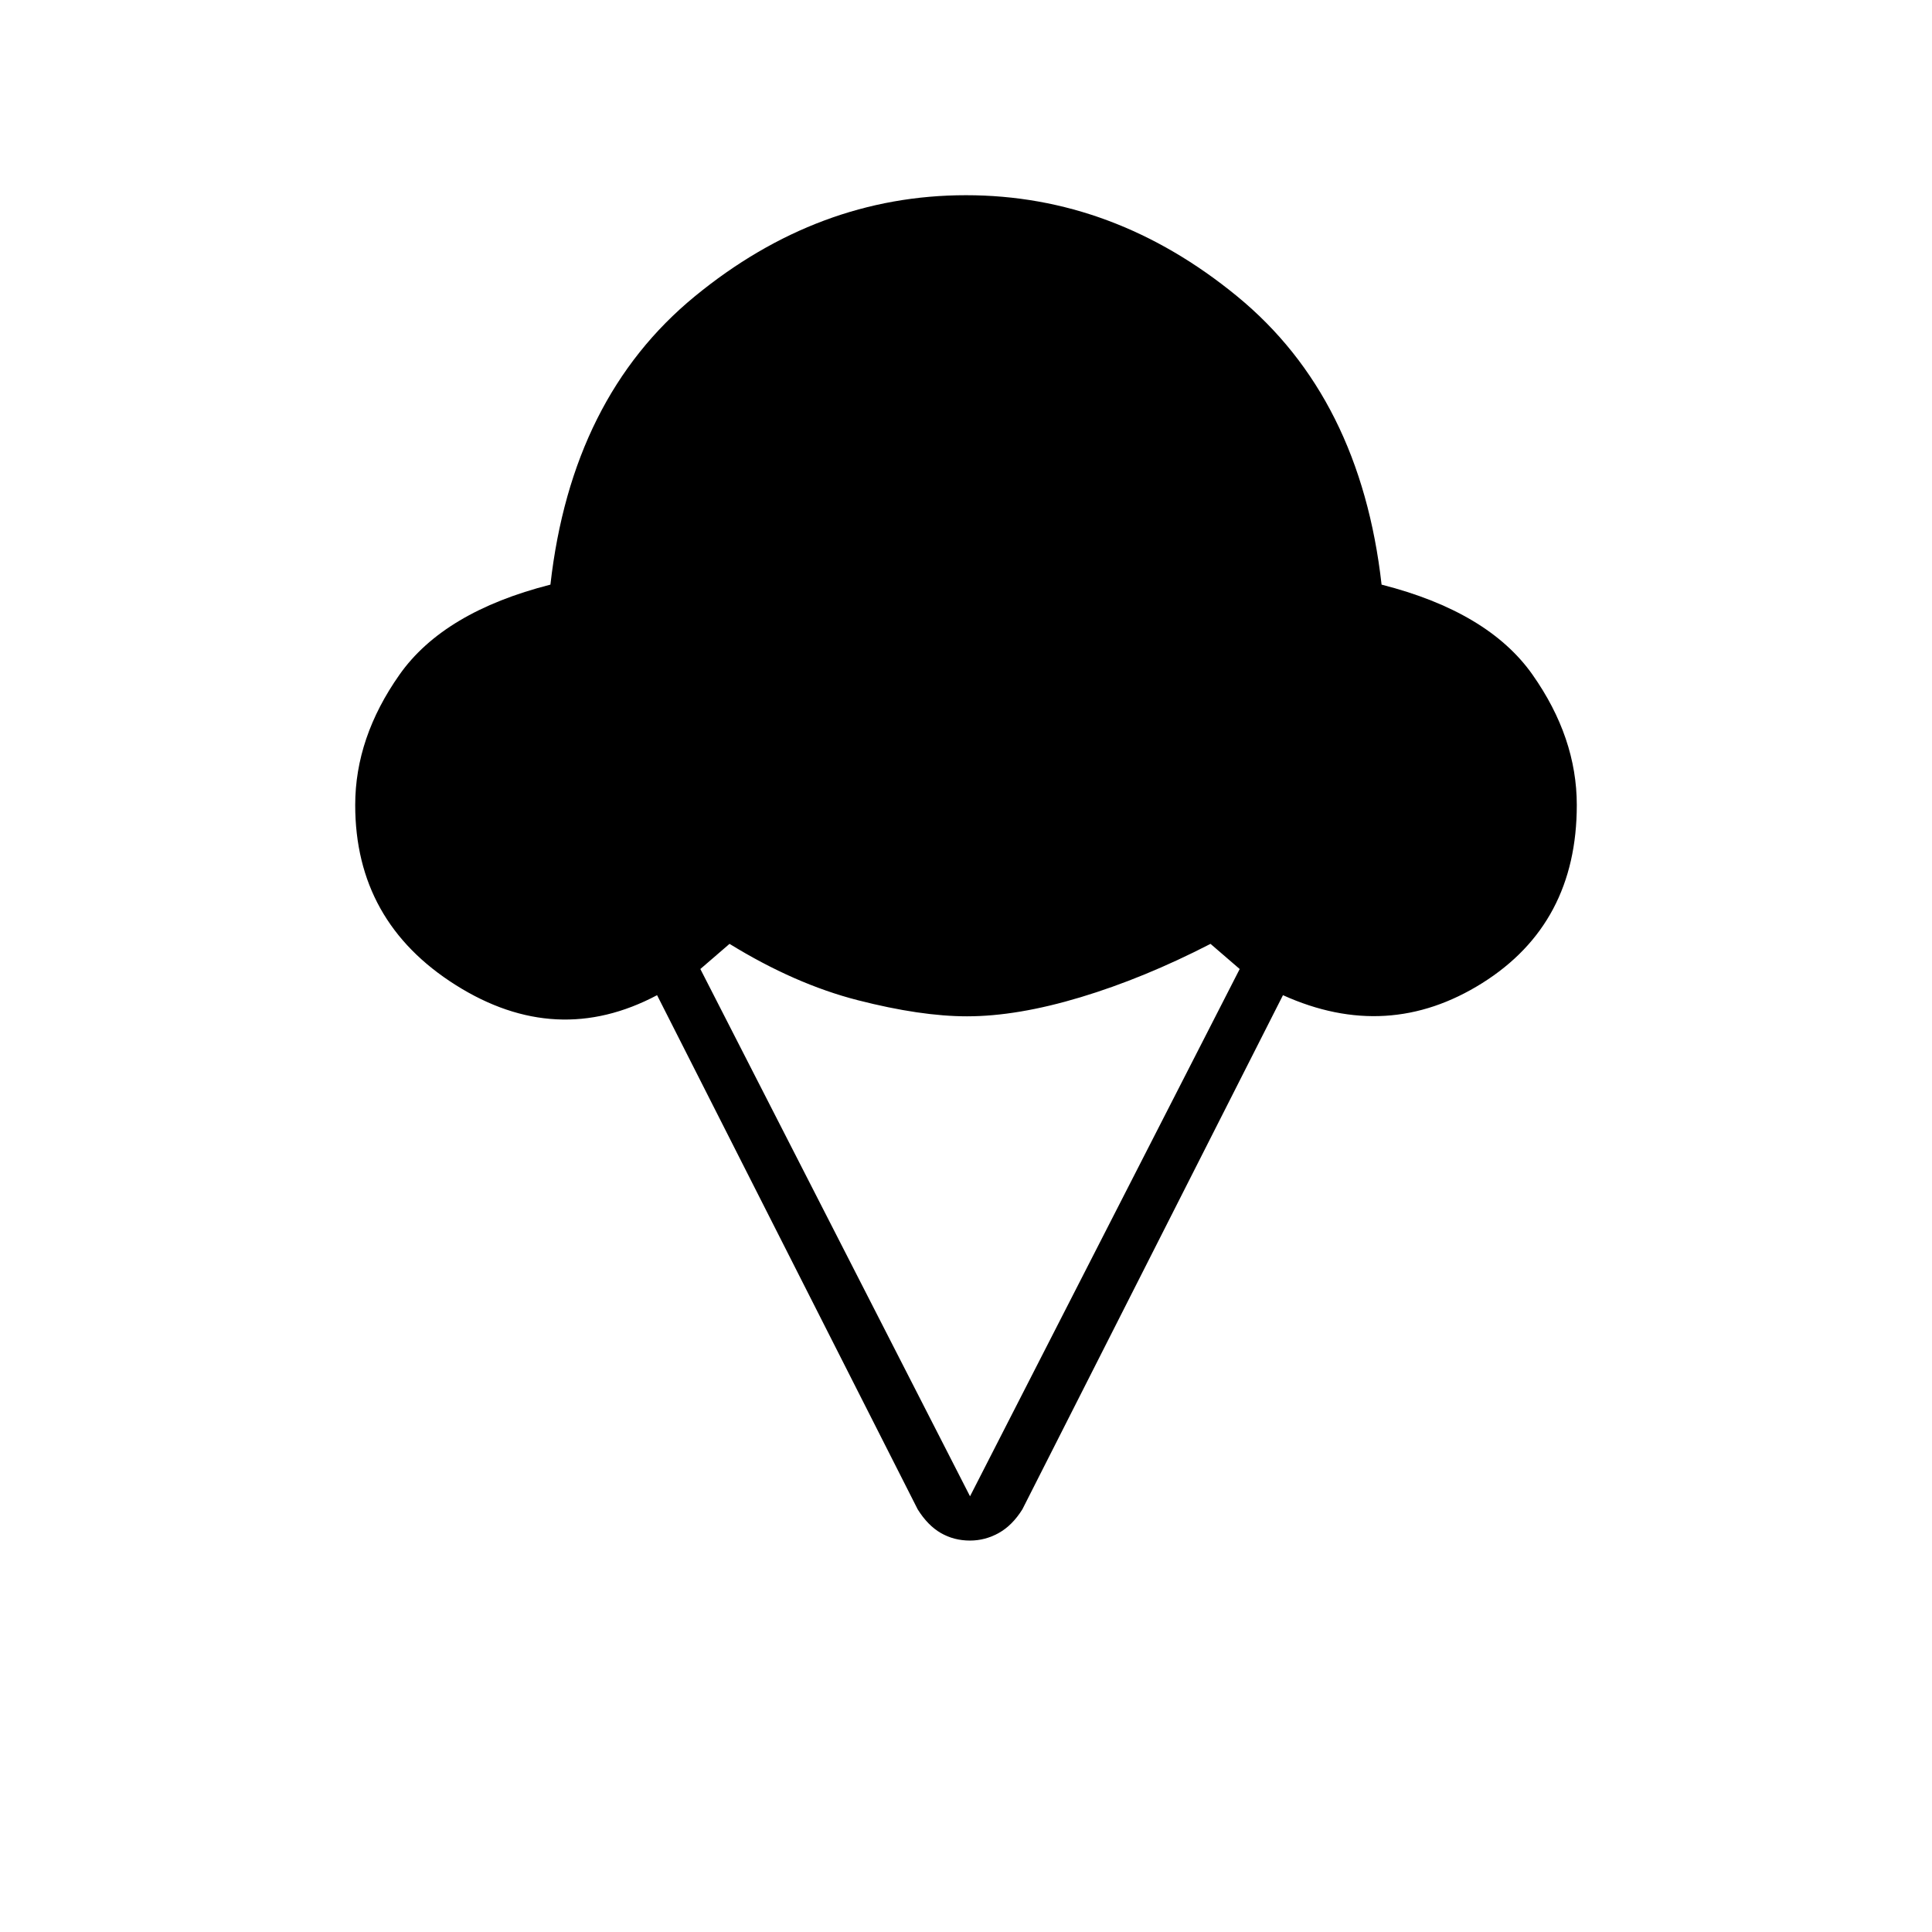 <svg xmlns="http://www.w3.org/2000/svg" height="24" viewBox="0 -960 960 960" width="24"><path d="M176.5-560q0-33.5 22-64.75t75-44.75q10.5-93 71.75-143.25T480-863q73.5 0 134.75 50.25T686.5-669.5q53 13.5 75 44.75t22 64.75q0 59-47 88.5t-99 6L508-210q-5 8-11.75 11.75T482-194.5q-8 0-14.5-3.75T456-210L326.5-465.5q-50 26.5-100-5t-50-89.5ZM482-216.5l134-262-14.5-12.5q-33 17-64.5 26.5t-56.5 9.5q-23 0-54.25-8t-63.75-28L348-478.5l134 262Z"/></svg>